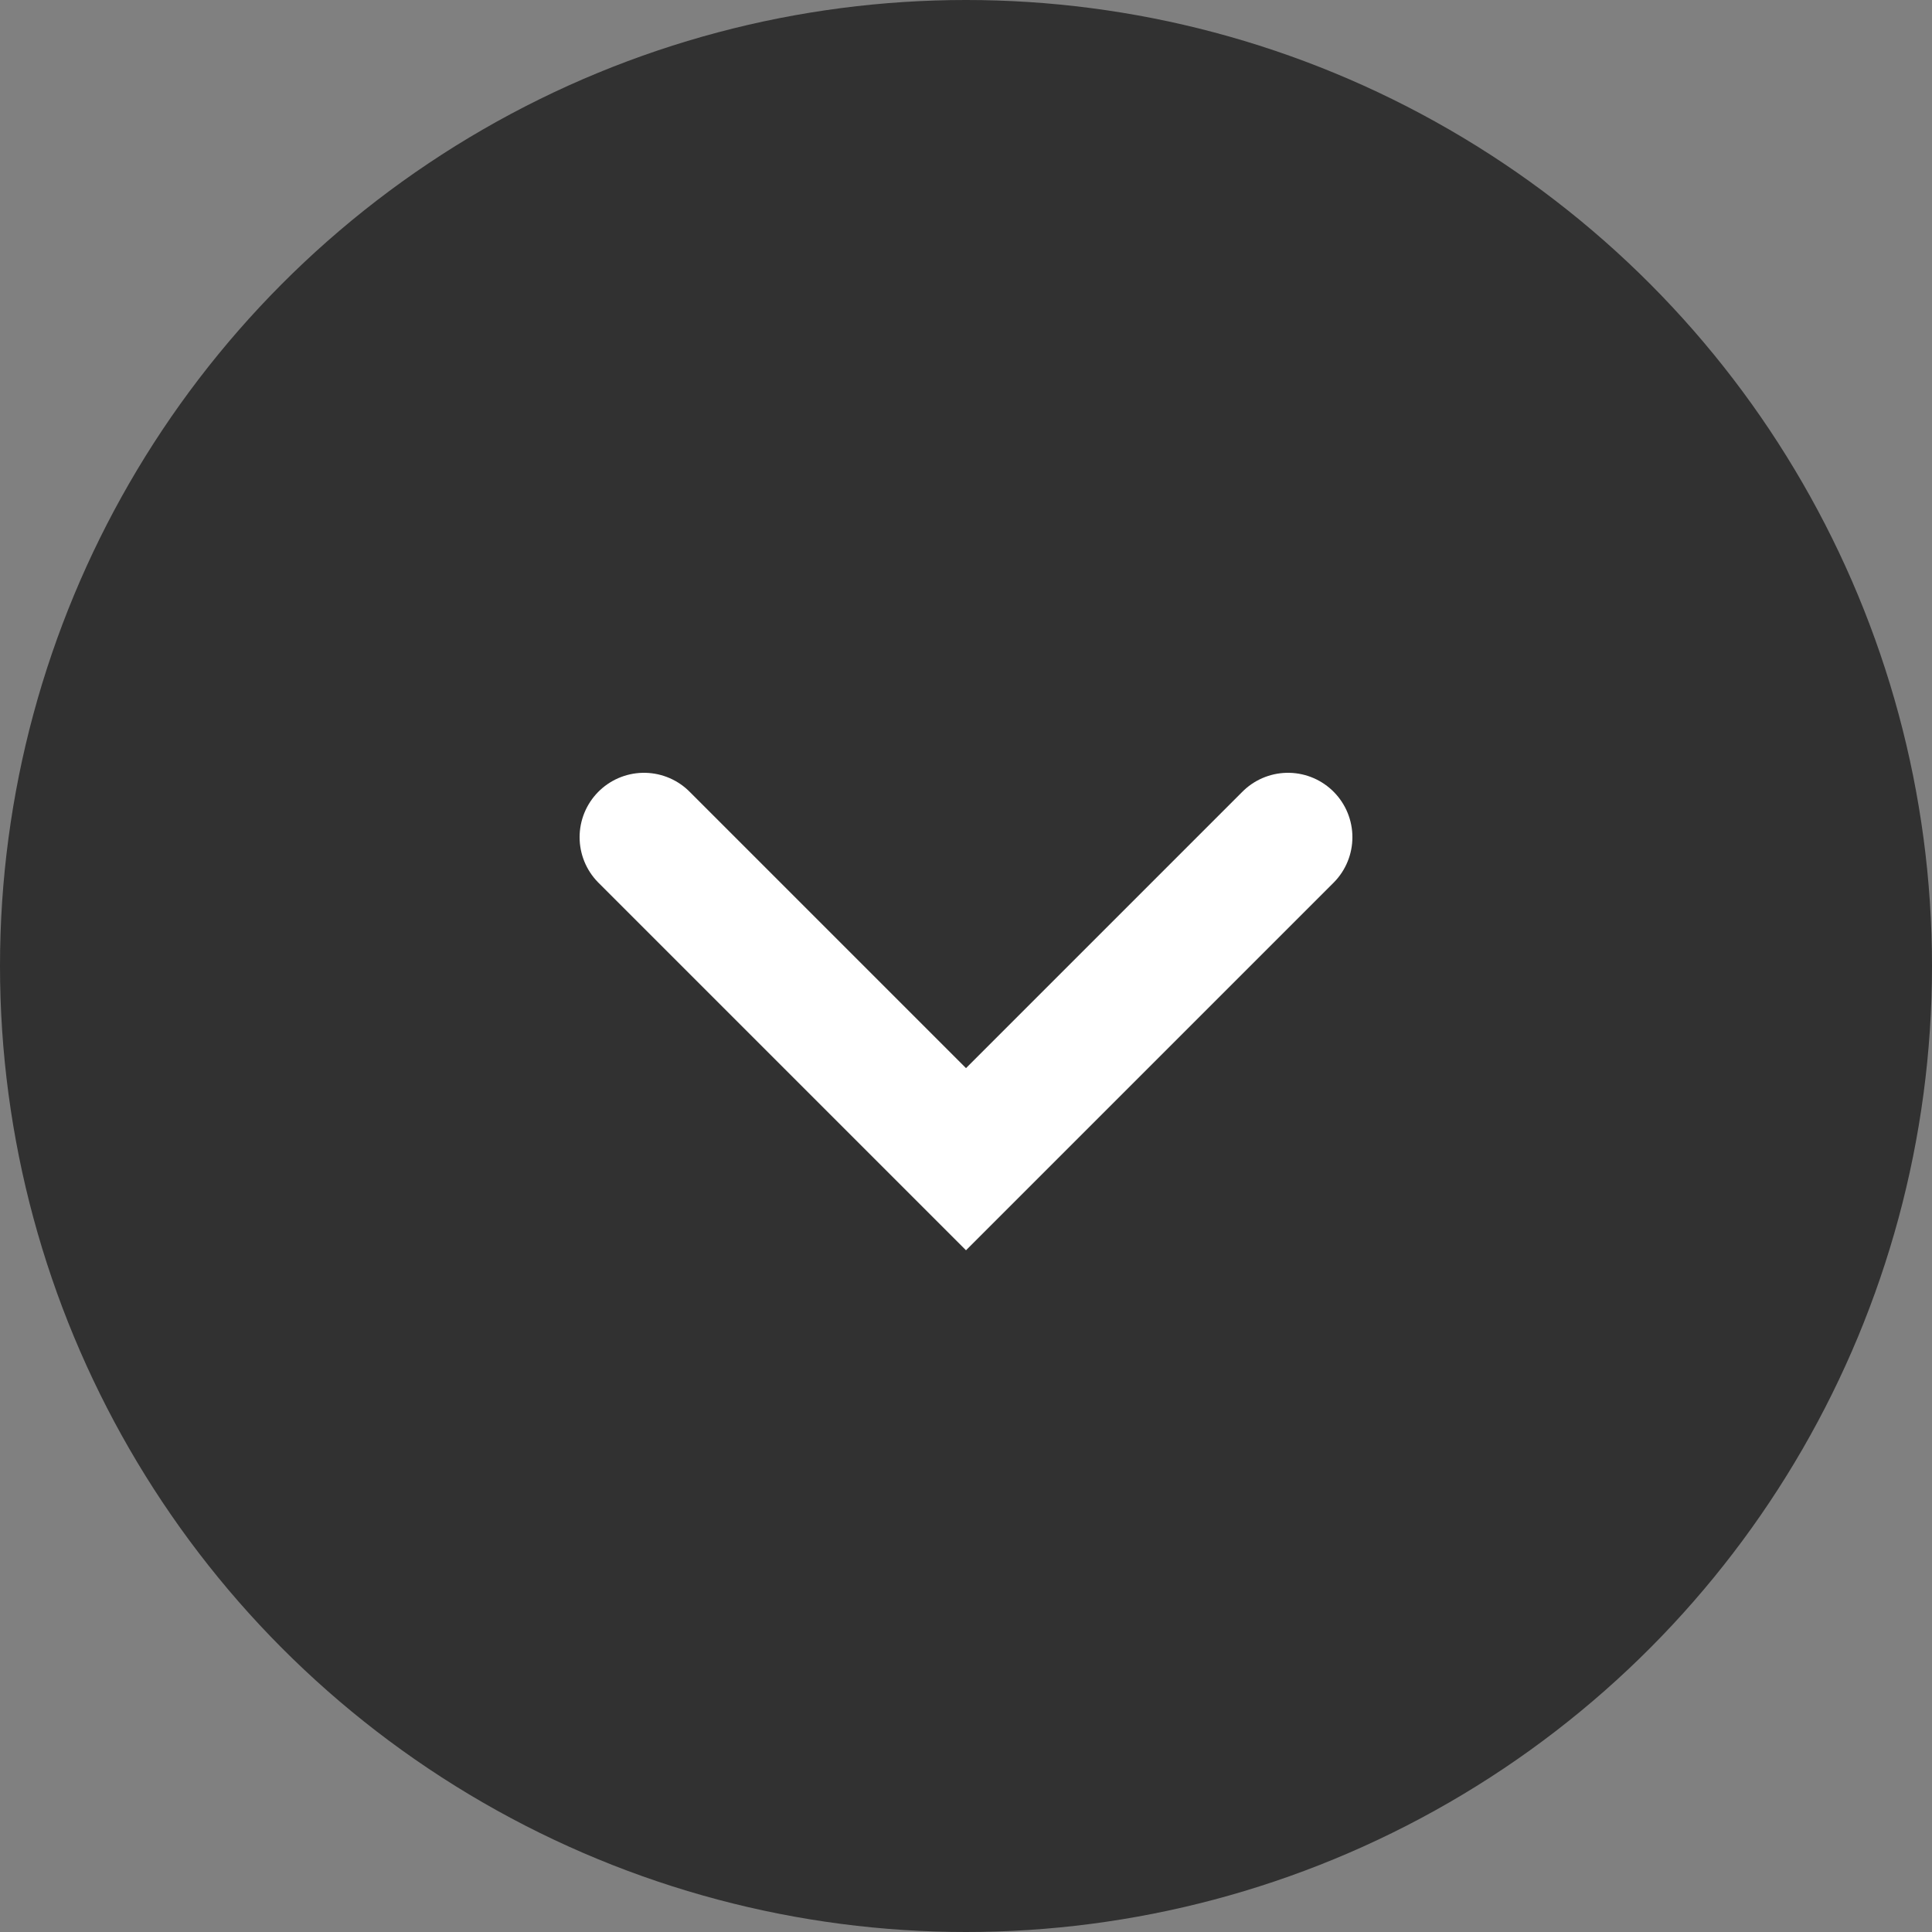 <svg width="30" height="30" viewBox="0 0 30 30" fill="none" xmlns="http://www.w3.org/2000/svg">
<rect x="0" y="0" width="30" height="30" fill="#808080" stroke="none"/>
<circle cx="15" cy="15" r="15" fill="#313131"/>
<path d="M10 13L15 18L20 13" stroke="white" stroke-width="2" stroke-linecap="round"/>
</svg>

